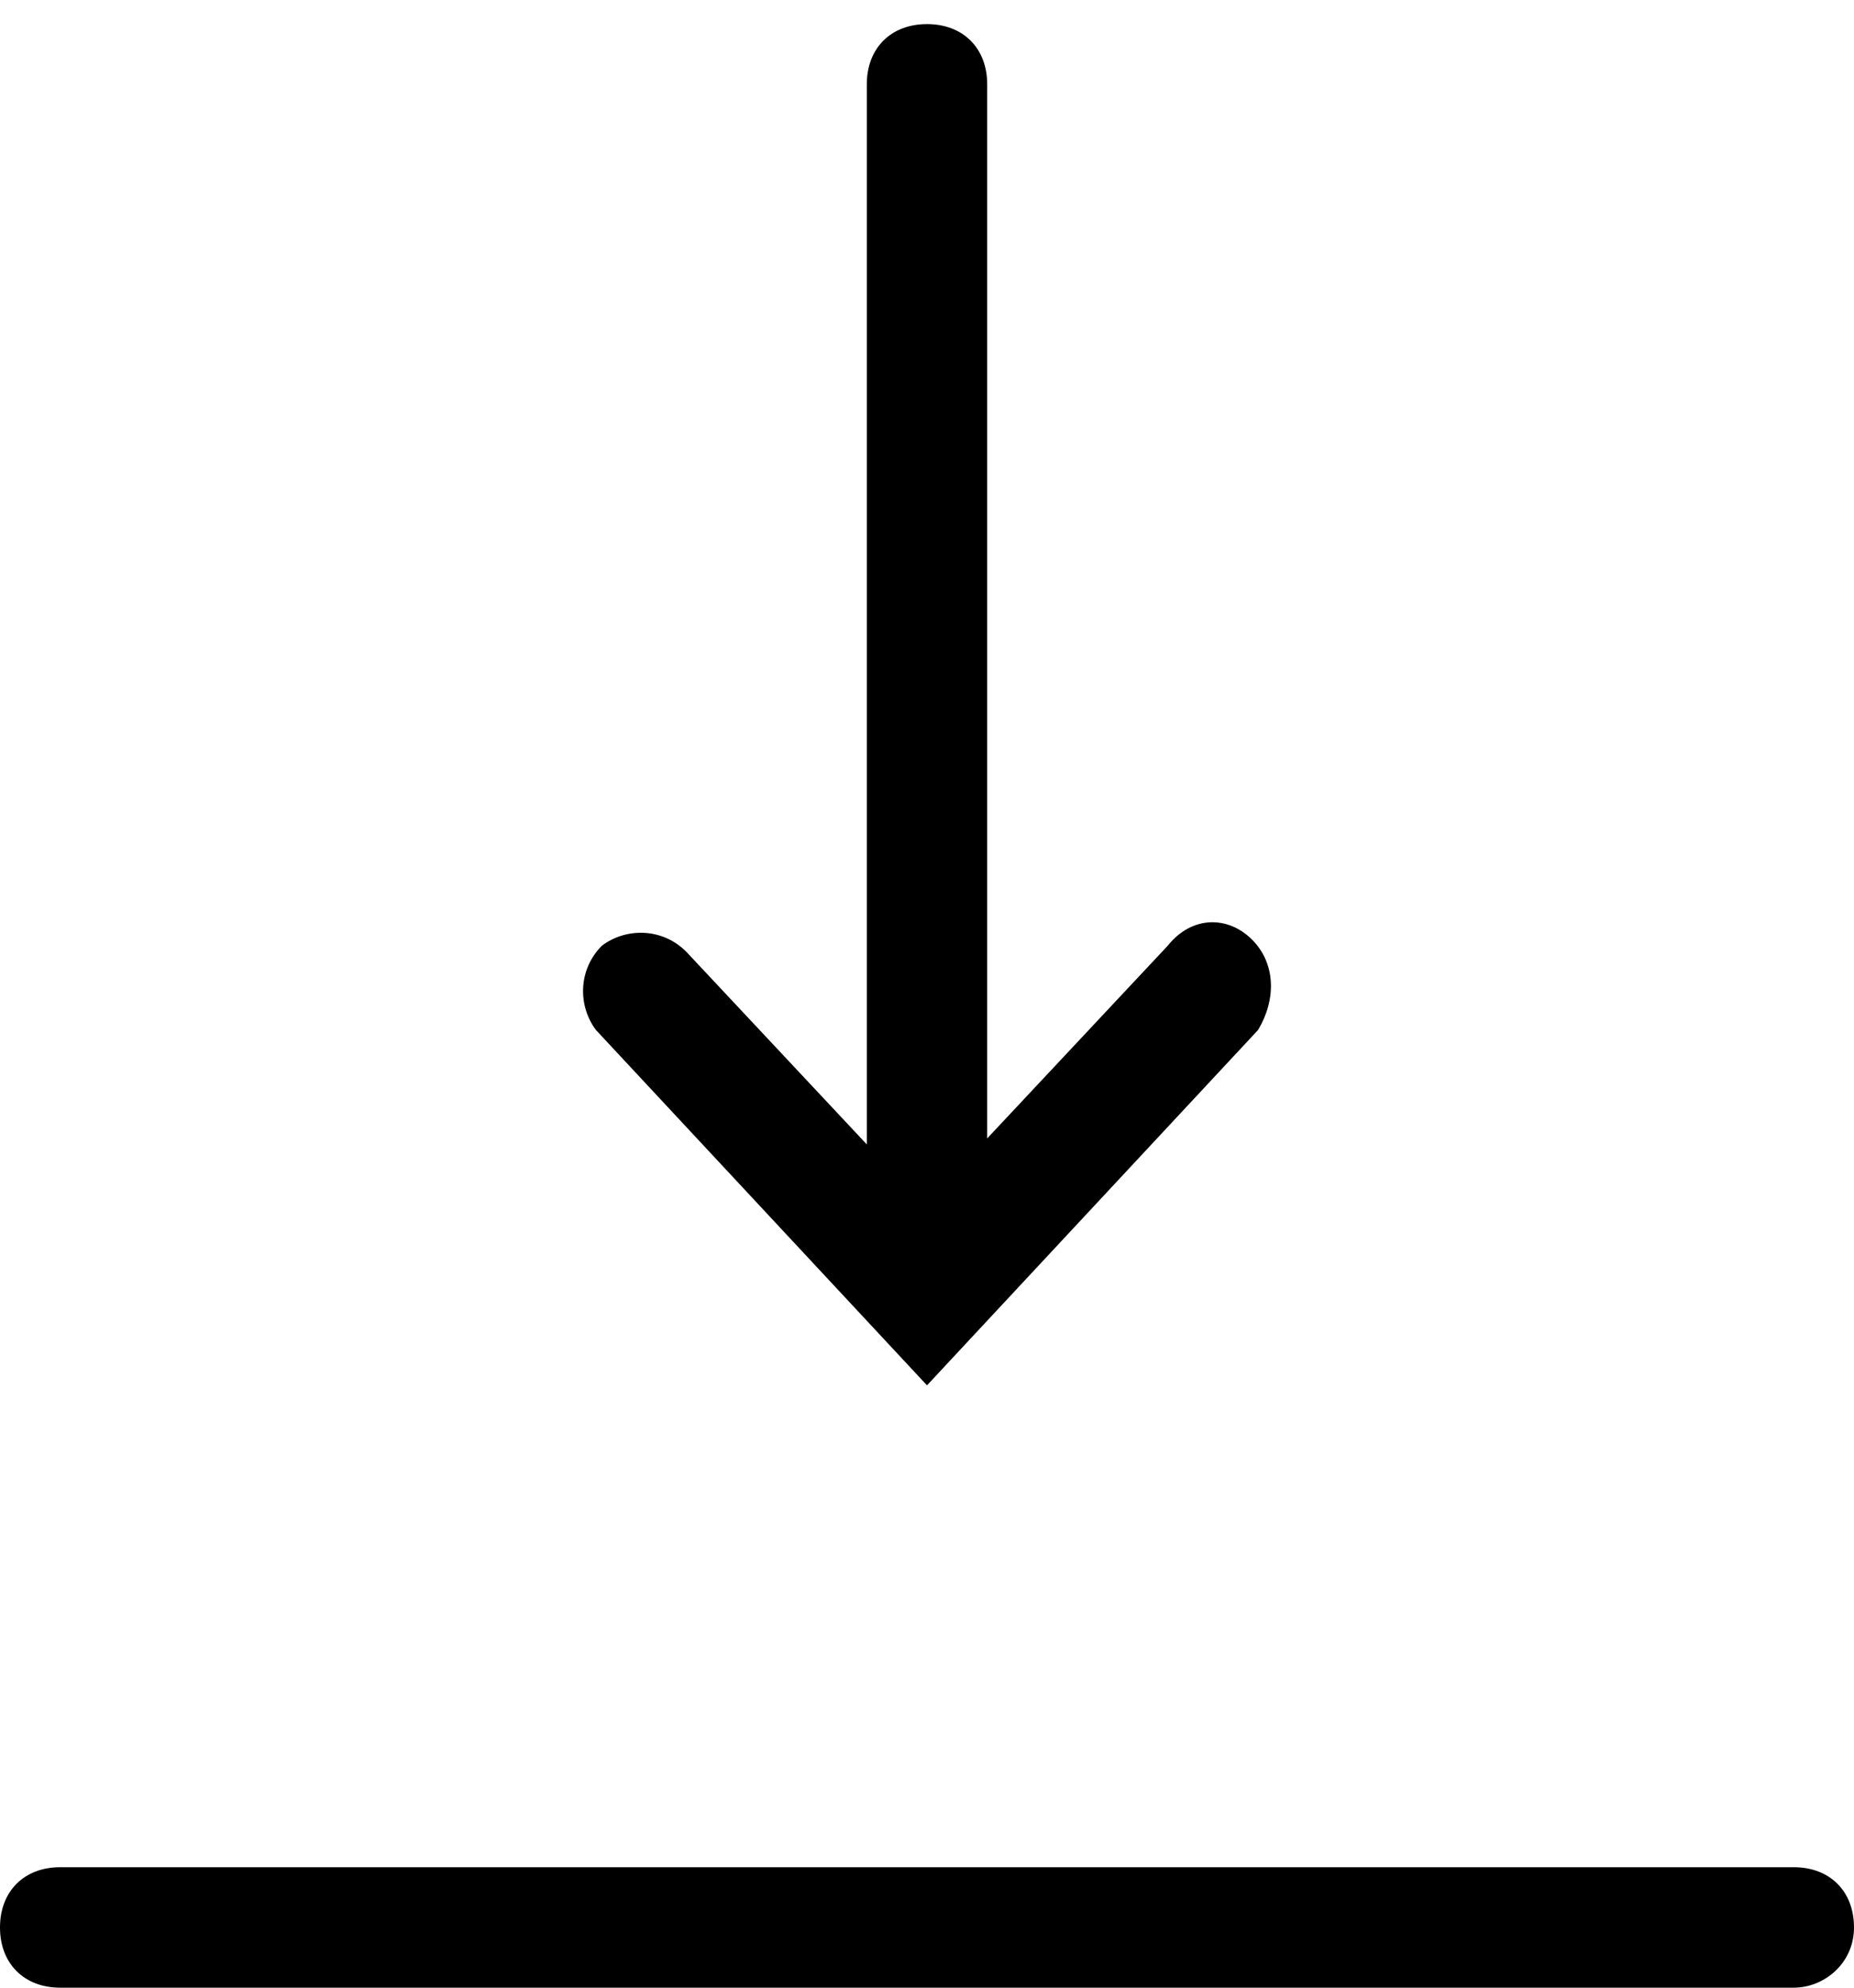 <?xml version="1.0" encoding="utf-8"?>
<!-- Generator: Adobe Illustrator 21.0.2, SVG Export Plug-In . SVG Version: 6.00 Build 0)  -->
<svg version="1.1" id="Layer_1" xmlns="http://www.w3.org/2000/svg" xmlns:xlink="http://www.w3.org/1999/xlink" x="0px" y="0px"
	 viewBox="0 0 30.8 33" style="enable-background:new 0 0 30.8 33;" xml:space="preserve">
<g>
	<g>
		<g>
			<path d="M29.8,33H1c-0.6,0-1-0.4-1-1s0.4-1,1-1h28.8c0.6,0,1,0.4,1,1S30.3,33,29.8,33z"/>
		</g>
	</g>
	<g>
		<path d="M20.8,15.6c-0.4-0.4-1-0.4-1.4,0.1l-3,3.2V1.4c0-0.6-0.4-1-1-1s-1,0.4-1,1V19l-3-3.2c-0.4-0.4-1-0.4-1.4-0.1
			c-0.4,0.4-0.4,1-0.1,1.4l5.5,5.9l5.5-5.9C21.2,16.6,21.2,16,20.8,15.6z"/>
	</g>
</g>
</svg>
